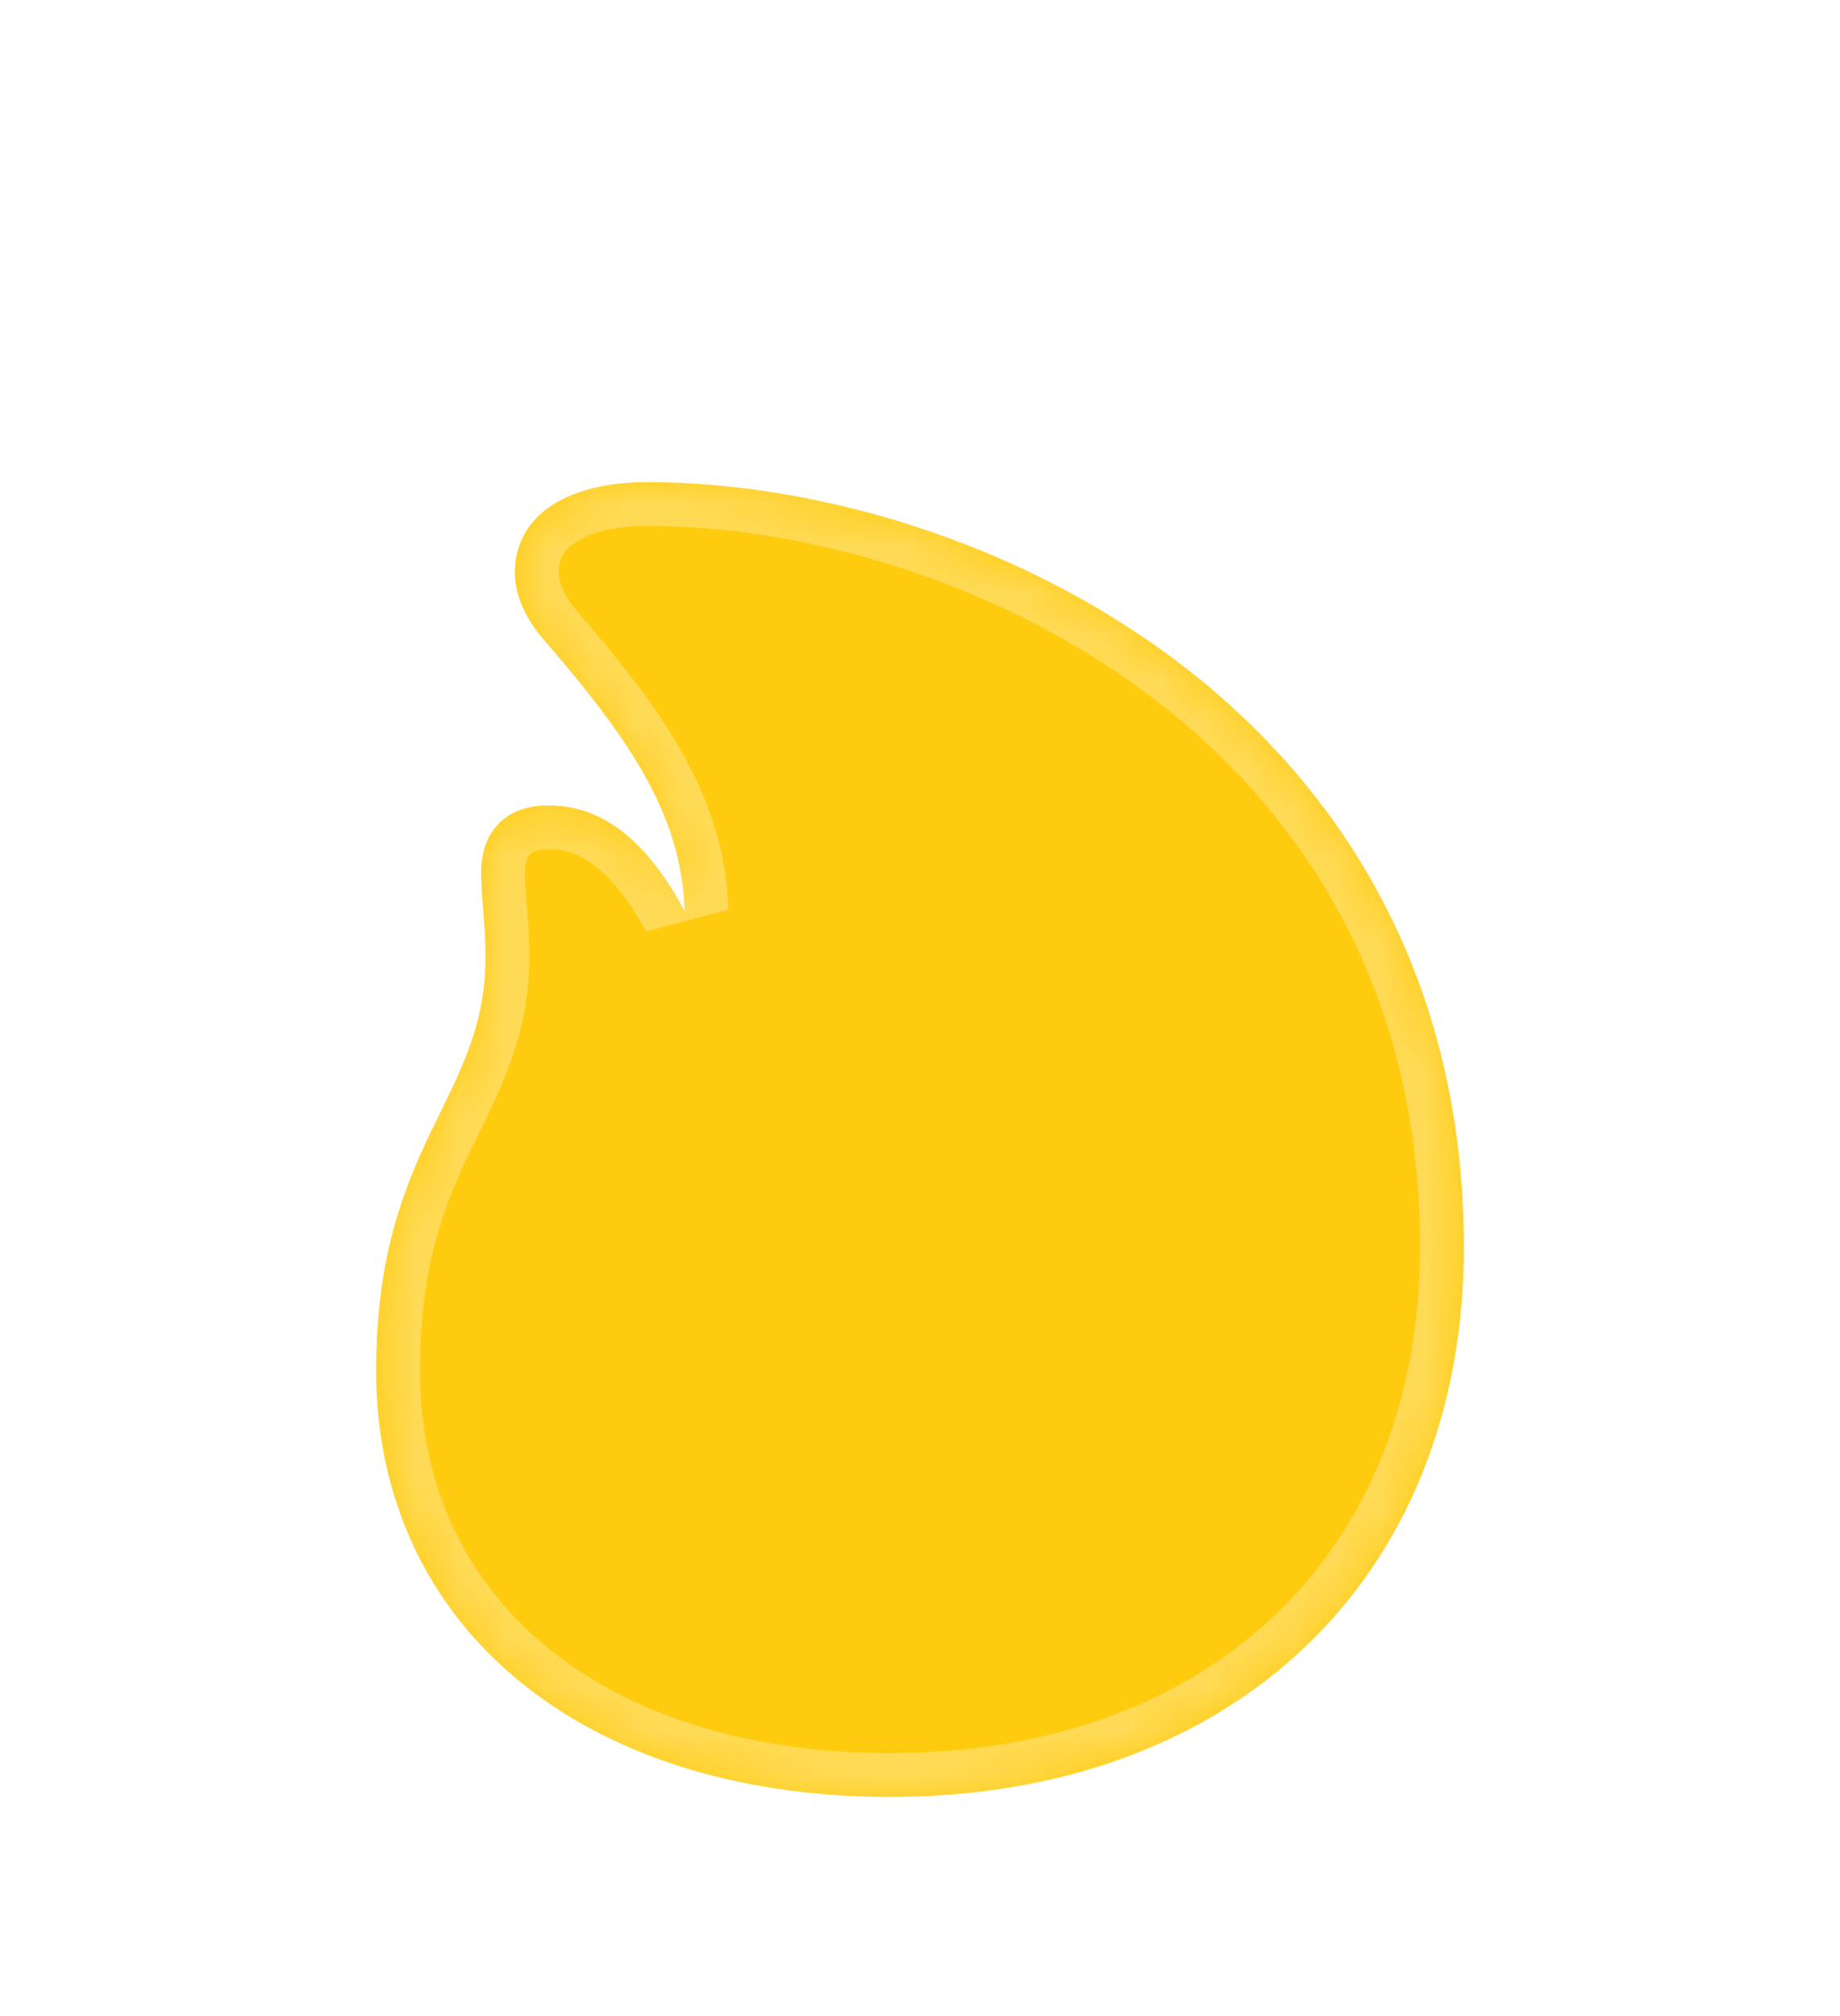 <svg width="42" height="46" viewBox="0 0 42 46" fill="none" xmlns="http://www.w3.org/2000/svg">
<g filter="url(#filter0_ddii_1352_16670)">
<mask id="path-1-inside-1_1352_16670" fill="white">
<path d="M14.77 6C22.288 6 33.414 11.18 33.414 23.458C33.414 30.991 28.181 36 20.318 36C13.282 36 8.586 32.108 8.586 26.271C8.586 21.092 11.08 20.08 11.08 16.859C11.08 16.005 10.982 15.518 10.982 14.913C10.982 13.927 11.589 13.376 12.512 13.376C13.544 13.376 14.633 13.928 15.624 15.781C15.569 13.52 14.246 11.719 12.374 9.55C12.003 9.116 11.753 8.578 11.753 8.065C11.753 6.738 12.98 6 14.77 6Z"/>
</mask>
<path d="M14.77 6C22.288 6 33.414 11.18 33.414 23.458C33.414 30.991 28.181 36 20.318 36C13.282 36 8.586 32.108 8.586 26.271C8.586 21.092 11.08 20.08 11.08 16.859C11.08 16.005 10.982 15.518 10.982 14.913C10.982 13.927 11.589 13.376 12.512 13.376C13.544 13.376 14.633 13.928 15.624 15.781C15.569 13.52 14.246 11.719 12.374 9.55C12.003 9.116 11.753 8.578 11.753 8.065C11.753 6.738 12.98 6 14.77 6Z" fill="#FFCB0F"/>
<path d="M14.77 6L14.77 5L14.77 5L14.77 6ZM33.414 23.458L34.414 23.458L34.414 23.458L33.414 23.458ZM20.318 36L20.318 37L20.318 37L20.318 36ZM8.586 26.271L7.586 26.271V26.271H8.586ZM11.08 16.859L12.08 16.86V16.859H11.08ZM10.982 14.913L9.982 14.913V14.913H10.982ZM12.512 13.376L12.512 12.376L12.512 12.376L12.512 13.376ZM15.624 15.781L14.742 16.253L16.624 15.757L15.624 15.781ZM12.374 9.55L11.615 10.2L11.617 10.203L12.374 9.55ZM11.753 8.065L10.753 8.065L10.753 8.066L11.753 8.065ZM14.77 6L14.77 7C18.329 7 22.773 8.235 26.306 10.921C29.806 13.583 32.414 17.665 32.414 23.458L33.414 23.458L34.414 23.458C34.414 16.974 31.459 12.327 27.516 9.329C23.607 6.356 18.729 5 14.77 5L14.77 6ZM33.414 23.458H32.414C32.414 26.984 31.195 29.848 29.123 31.831C27.047 33.819 24.035 35 20.318 35L20.318 36L20.318 37C24.464 37 28 35.676 30.506 33.276C33.017 30.872 34.414 27.465 34.414 23.458H33.414ZM20.318 36V35C16.978 35 14.287 34.077 12.452 32.555C10.633 31.047 9.586 28.899 9.586 26.271H8.586H7.586C7.586 29.48 8.887 32.197 11.175 34.094C13.447 35.978 16.623 37 20.318 37V36ZM8.586 26.271L9.586 26.271C9.586 23.879 10.151 22.482 10.735 21.262C11.322 20.036 12.08 18.747 12.08 16.86L11.08 16.859L10.08 16.859C10.08 18.192 9.591 19.02 8.931 20.399C8.267 21.786 7.586 23.485 7.586 26.271L8.586 26.271ZM11.08 16.859H12.08C12.08 16.392 12.053 16.025 12.028 15.713C12.002 15.395 11.982 15.167 11.982 14.913H10.982H9.982C9.982 15.264 10.011 15.582 10.034 15.873C10.058 16.169 10.08 16.473 10.08 16.859H11.08ZM10.982 14.913L11.982 14.913C11.982 14.629 12.065 14.524 12.1 14.49C12.139 14.452 12.248 14.376 12.512 14.376L12.512 13.376L12.512 12.376C11.853 12.376 11.197 12.576 10.702 13.06C10.203 13.547 9.982 14.211 9.982 14.913L10.982 14.913ZM12.512 13.376L12.511 14.376C12.834 14.376 13.161 14.457 13.508 14.702C13.869 14.956 14.296 15.419 14.742 16.253L15.624 15.781L16.506 15.31C15.961 14.29 15.348 13.551 14.659 13.066C13.956 12.571 13.222 12.376 12.512 12.376L12.512 13.376ZM15.624 15.781L16.624 15.757C16.559 13.098 14.988 11.048 13.131 8.896L12.374 9.55L11.617 10.203C13.504 12.389 14.579 13.943 14.624 15.806L15.624 15.781ZM12.374 9.55L13.133 8.899C12.866 8.587 12.753 8.27 12.753 8.065L11.753 8.065L10.753 8.066C10.754 8.885 11.139 9.646 11.615 10.2L12.374 9.55ZM11.753 8.065H12.753C12.753 7.761 12.87 7.548 13.141 7.369C13.454 7.163 13.993 7 14.77 7L14.77 6L14.77 5C13.756 5 12.787 5.206 12.039 5.7C11.249 6.222 10.753 7.042 10.753 8.065H11.753Z" fill="white" fill-opacity="0.3" mask="url(#path-1-inside-1_1352_16670)"/>
</g>
<defs>
<filter id="filter0_ddii_1352_16670" x="0.586" y="0" width="40.828" height="46" filterUnits="userSpaceOnUse" color-interpolation-filters="sRGB">
<feFlood flood-opacity="0" result="BackgroundImageFix"/>
<feColorMatrix in="SourceAlpha" type="matrix" values="0 0 0 0 0 0 0 0 0 0 0 0 0 0 0 0 0 0 127 0" result="hardAlpha"/>
<feOffset dy="4"/>
<feGaussianBlur stdDeviation="3"/>
<feComposite in2="hardAlpha" operator="out"/>
<feColorMatrix type="matrix" values="0 0 0 0 0 0 0 0 0 0 0 0 0 0 0 0 0 0 0.3 0"/>
<feBlend mode="normal" in2="BackgroundImageFix" result="effect1_dropShadow_1352_16670"/>
<feColorMatrix in="SourceAlpha" type="matrix" values="0 0 0 0 0 0 0 0 0 0 0 0 0 0 0 0 0 0 127 0" result="hardAlpha"/>
<feOffset dy="2"/>
<feGaussianBlur stdDeviation="4"/>
<feComposite in2="hardAlpha" operator="out"/>
<feColorMatrix type="matrix" values="0 0 0 0 1 0 0 0 0 0.573 0 0 0 0 0.2 0 0 0 0.45 0"/>
<feBlend mode="normal" in2="effect1_dropShadow_1352_16670" result="effect2_dropShadow_1352_16670"/>
<feBlend mode="normal" in="SourceGraphic" in2="effect2_dropShadow_1352_16670" result="shape"/>
<feColorMatrix in="SourceAlpha" type="matrix" values="0 0 0 0 0 0 0 0 0 0 0 0 0 0 0 0 0 0 127 0" result="hardAlpha"/>
<feOffset dy="2"/>
<feGaussianBlur stdDeviation="2"/>
<feComposite in2="hardAlpha" operator="arithmetic" k2="-1" k3="1"/>
<feColorMatrix type="matrix" values="0 0 0 0 1 0 0 0 0 1 0 0 0 0 1 0 0 0 1 0"/>
<feBlend mode="normal" in2="shape" result="effect3_innerShadow_1352_16670"/>
<feColorMatrix in="SourceAlpha" type="matrix" values="0 0 0 0 0 0 0 0 0 0 0 0 0 0 0 0 0 0 127 0" result="hardAlpha"/>
<feOffset dy="-3"/>
<feGaussianBlur stdDeviation="1.5"/>
<feComposite in2="hardAlpha" operator="arithmetic" k2="-1" k3="1"/>
<feColorMatrix type="matrix" values="0 0 0 0 0 0 0 0 0 0 0 0 0 0 0 0 0 0 0.12 0"/>
<feBlend mode="normal" in2="effect3_innerShadow_1352_16670" result="effect4_innerShadow_1352_16670"/>
</filter>
</defs>
</svg>

